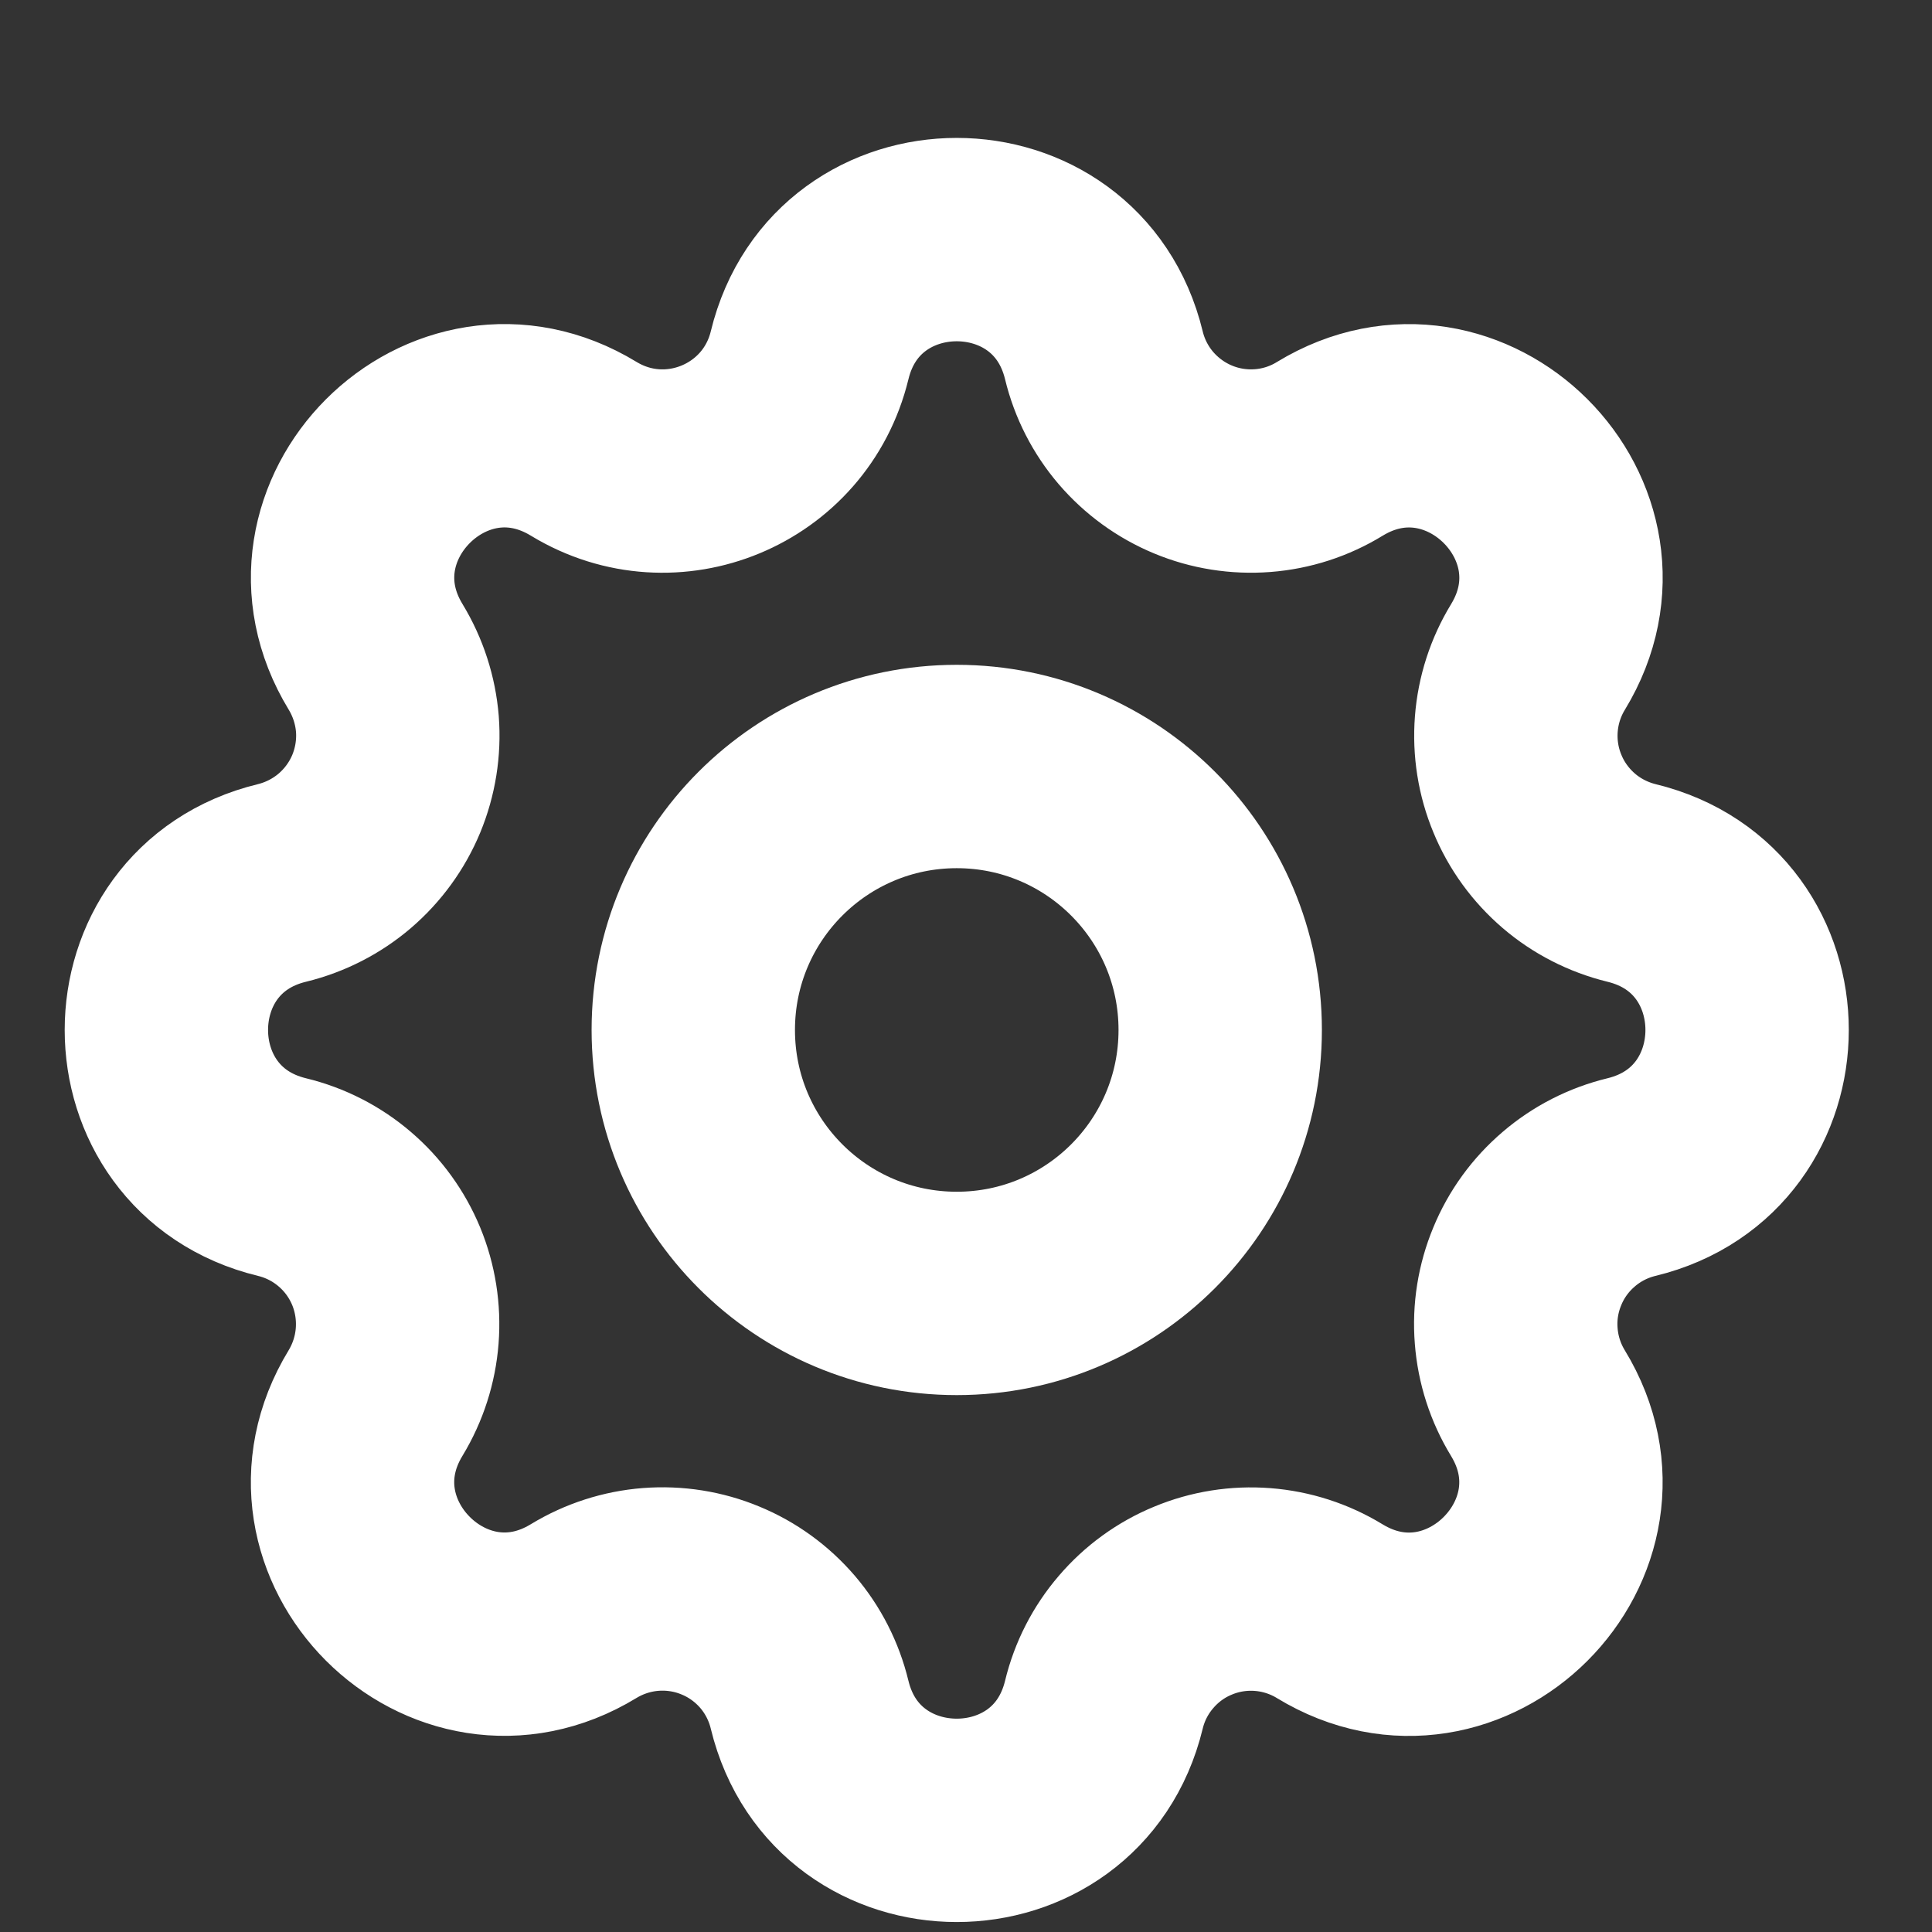 <svg width="19" height="19" viewBox="0 0 19 19" fill="none" xmlns="http://www.w3.org/2000/svg">
<rect x="0" y="0" width="19" height="19" fill="#333333" stroke="none"/>
<path d="M7.962 3.494C8.33 1.977 10.488 1.977 10.856 3.494C10.911 3.722 11.019 3.933 11.171 4.111C11.324 4.289 11.516 4.429 11.733 4.519C11.949 4.609 12.184 4.646 12.418 4.628C12.652 4.61 12.878 4.537 13.078 4.414C14.41 3.603 15.936 5.128 15.125 6.461C15.003 6.661 14.93 6.887 14.912 7.121C14.894 7.354 14.931 7.589 15.021 7.805C15.11 8.022 15.25 8.214 15.428 8.367C15.605 8.519 15.817 8.627 16.044 8.683C17.561 9.05 17.561 11.208 16.044 11.576C15.817 11.631 15.605 11.739 15.427 11.892C15.249 12.044 15.109 12.236 15.02 12.453C14.93 12.669 14.892 12.904 14.911 13.138C14.929 13.372 15.002 13.598 15.124 13.798C15.936 15.13 14.41 16.657 13.077 15.845C12.877 15.723 12.651 15.65 12.417 15.632C12.184 15.614 11.949 15.651 11.733 15.741C11.516 15.83 11.324 15.97 11.172 16.148C11.019 16.326 10.911 16.537 10.856 16.765C10.488 18.281 8.33 18.281 7.962 16.765C7.907 16.537 7.799 16.325 7.647 16.147C7.494 15.969 7.302 15.829 7.085 15.74C6.869 15.65 6.634 15.613 6.4 15.631C6.167 15.649 5.941 15.722 5.74 15.844C4.408 16.656 2.882 15.13 3.694 13.797C3.815 13.597 3.888 13.371 3.906 13.137C3.924 12.904 3.887 12.669 3.798 12.453C3.708 12.236 3.569 12.044 3.391 11.892C3.213 11.739 3.001 11.631 2.774 11.576C1.257 11.208 1.257 9.05 2.774 8.683C3.002 8.627 3.213 8.519 3.391 8.367C3.569 8.214 3.709 8.022 3.799 7.805C3.888 7.589 3.926 7.354 3.908 7.12C3.889 6.887 3.816 6.661 3.694 6.46C2.883 5.128 4.408 3.602 5.741 4.414C6.605 4.939 7.724 4.474 7.962 3.494Z" stroke="white" stroke-width="2" stroke-linecap="round" stroke-linejoin="round"/>
<path d="M9.409 12.72C10.84 12.72 12 11.56 12 10.129C12 8.698 10.84 7.538 9.409 7.538C7.978 7.538 6.818 8.698 6.818 10.129C6.818 11.56 7.978 12.72 9.409 12.72Z" stroke="white" stroke-width="2" stroke-linecap="round" stroke-linejoin="round"/>
</svg>
